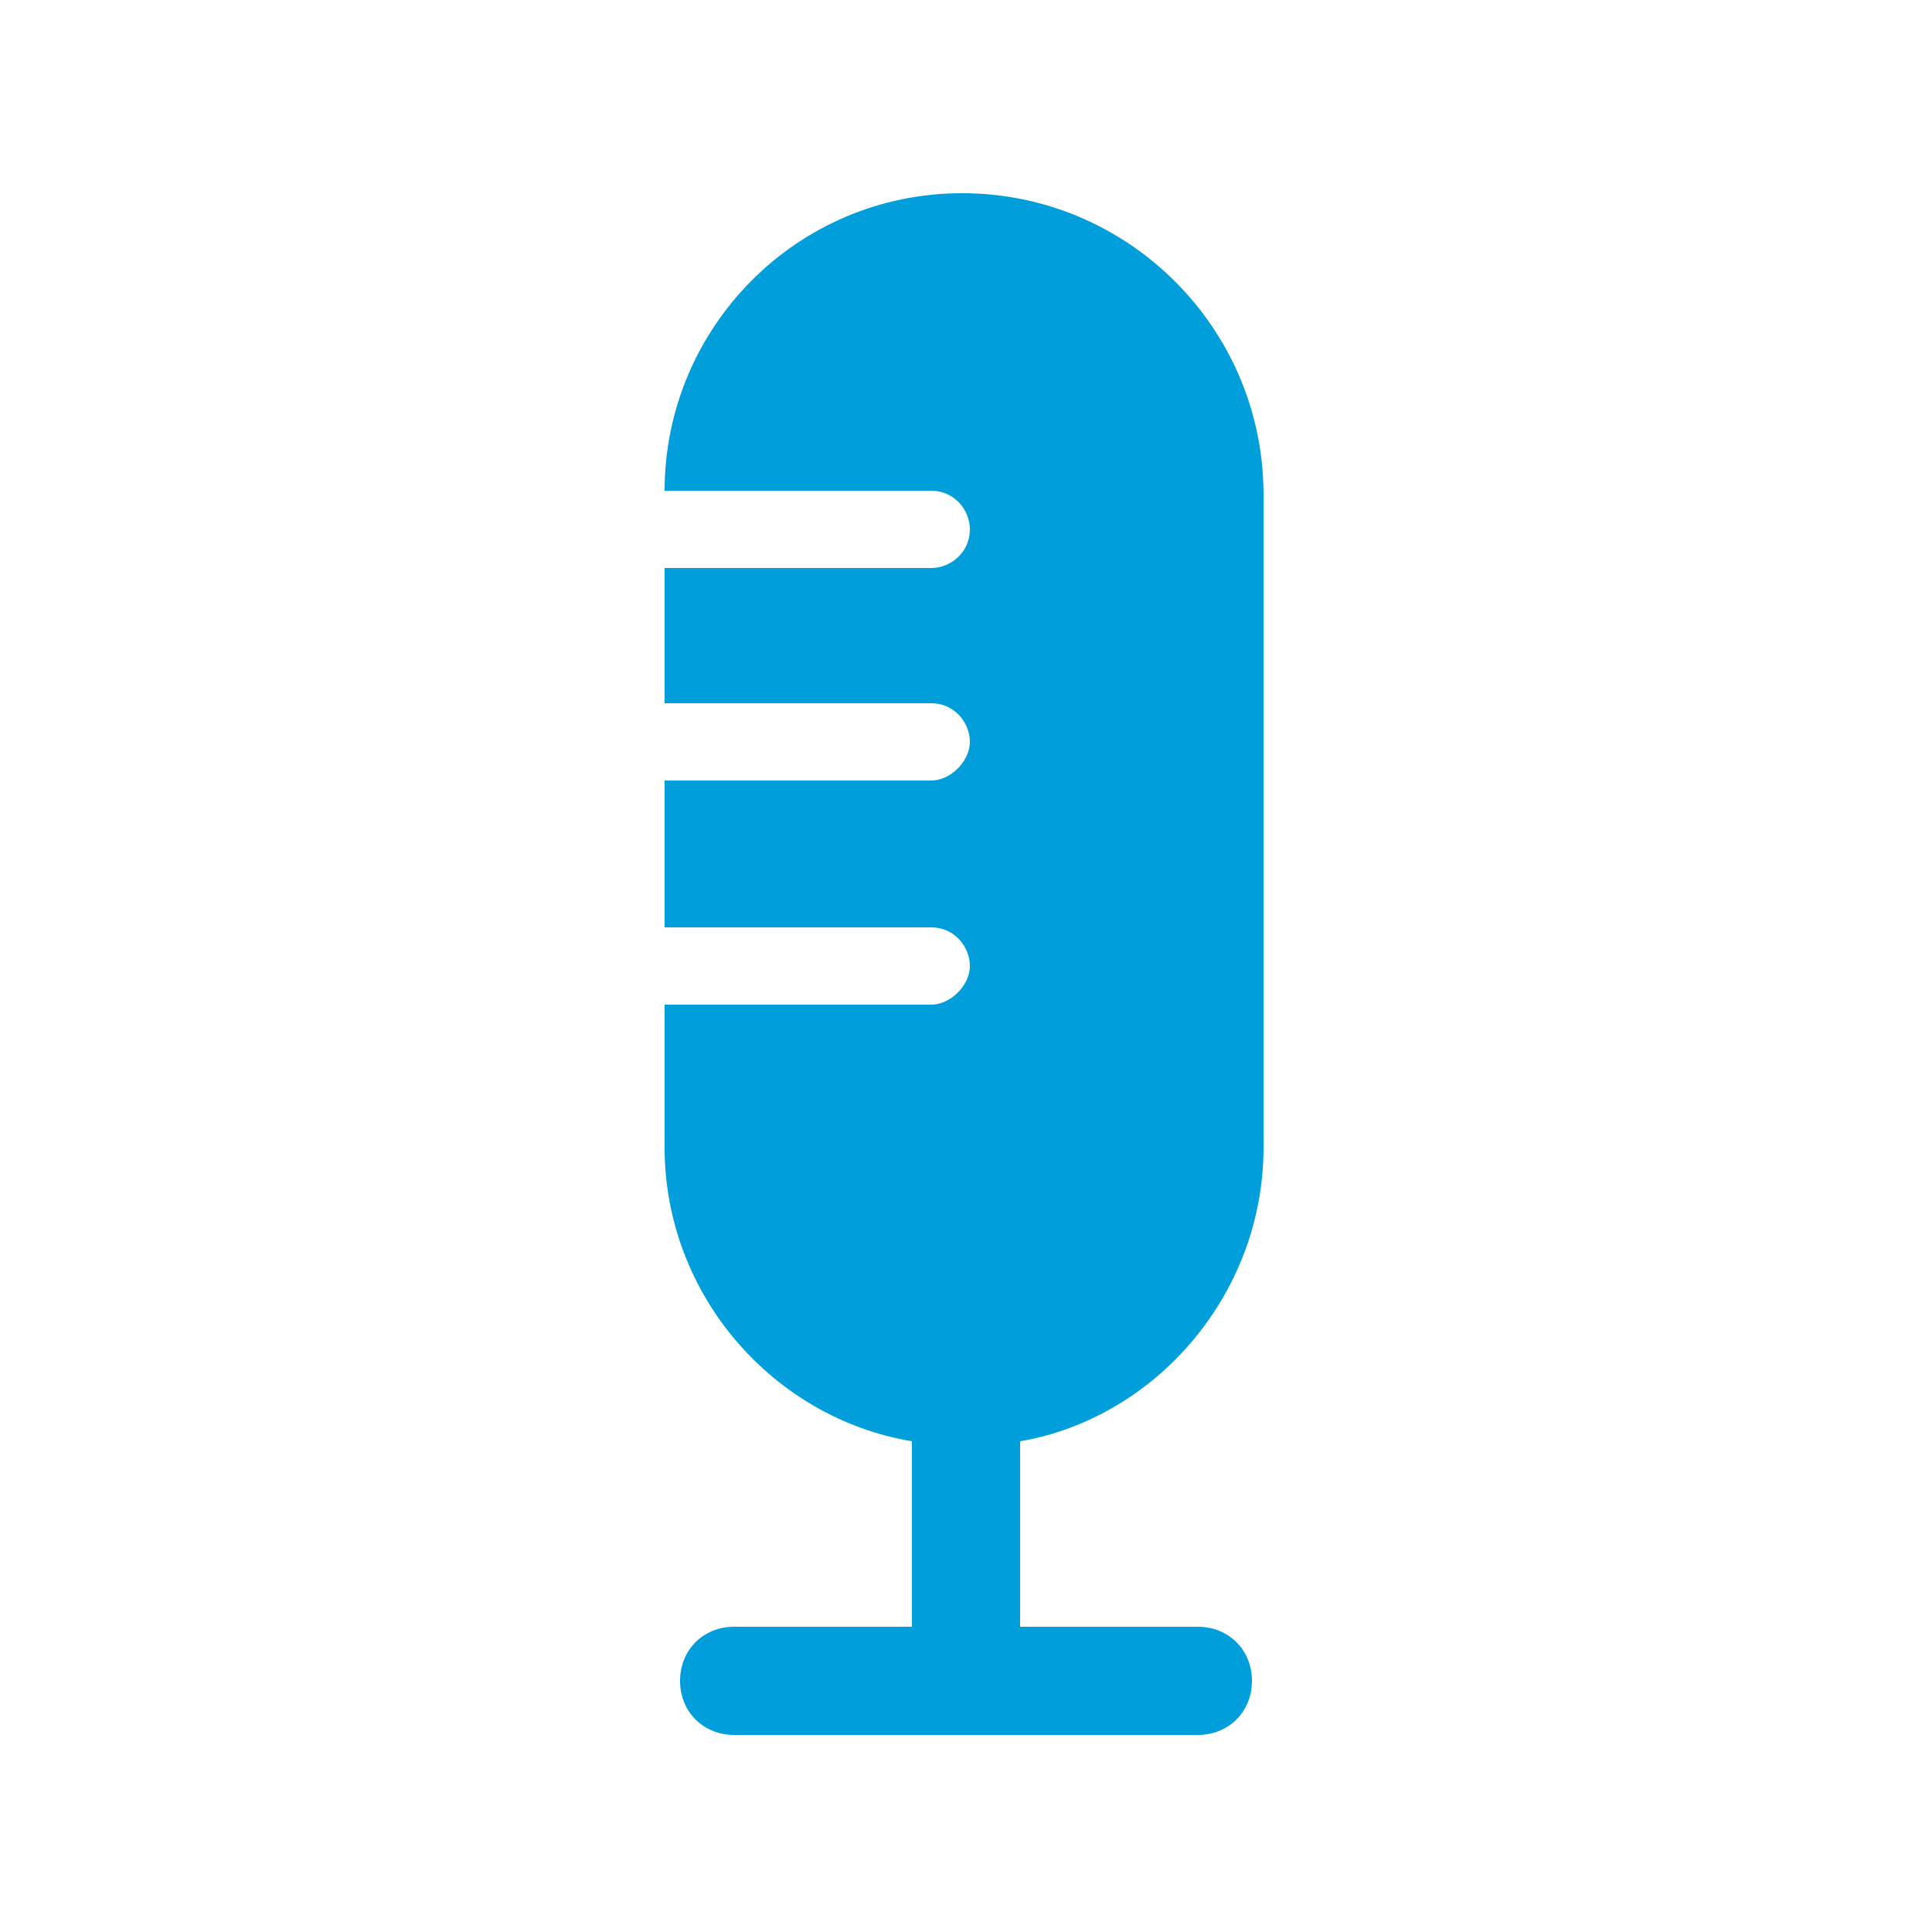 <?xml version="1.0" encoding="utf-8"?>
<!-- Generator: Adobe Illustrator 21.0.2, SVG Export Plug-In . SVG Version: 6.00 Build 0)  -->
<svg version="1.1" id="Layer_1" xmlns="http://www.w3.org/2000/svg" xmlns:xlink="http://www.w3.org/1999/xlink" x="0px" y="0px"
	 viewBox="0 0 50 50" style="enable-background:new 0 0 50 50;" xml:space="preserve">
<style type="text/css">
	.st0{fill:none;}
	.st1{fill:#009FDB;}
</style>
<g>
	<rect x="-0.1" class="st0" width="50" height="50"/>
	<path class="st1" d="M32.7,29.7V12.8c0-4.3-3.5-7.8-7.8-7.8c-4.3,0-7.7,3.5-7.7,7.7h6.9c0.6,0,1,0.5,1,1c0,0.6-0.5,1-1,1h-6.9v3.5
		h6.9c0.6,0,1,0.5,1,1s-0.5,1-1,1h-6.9V24h6.9c0.6,0,1,0.5,1,1s-0.5,1-1,1h-6.9v3.7c0,3.8,2.8,7,6.4,7.6v4.8h-4.6
		c-0.8,0-1.4,0.6-1.4,1.4c0,0.8,0.6,1.4,1.4,1.4H31c0.8,0,1.4-0.6,1.4-1.4c0-0.8-0.6-1.4-1.4-1.4h-4.6v-4.8
		C29.9,36.7,32.7,33.5,32.7,29.7z"/>
</g>
</svg>
